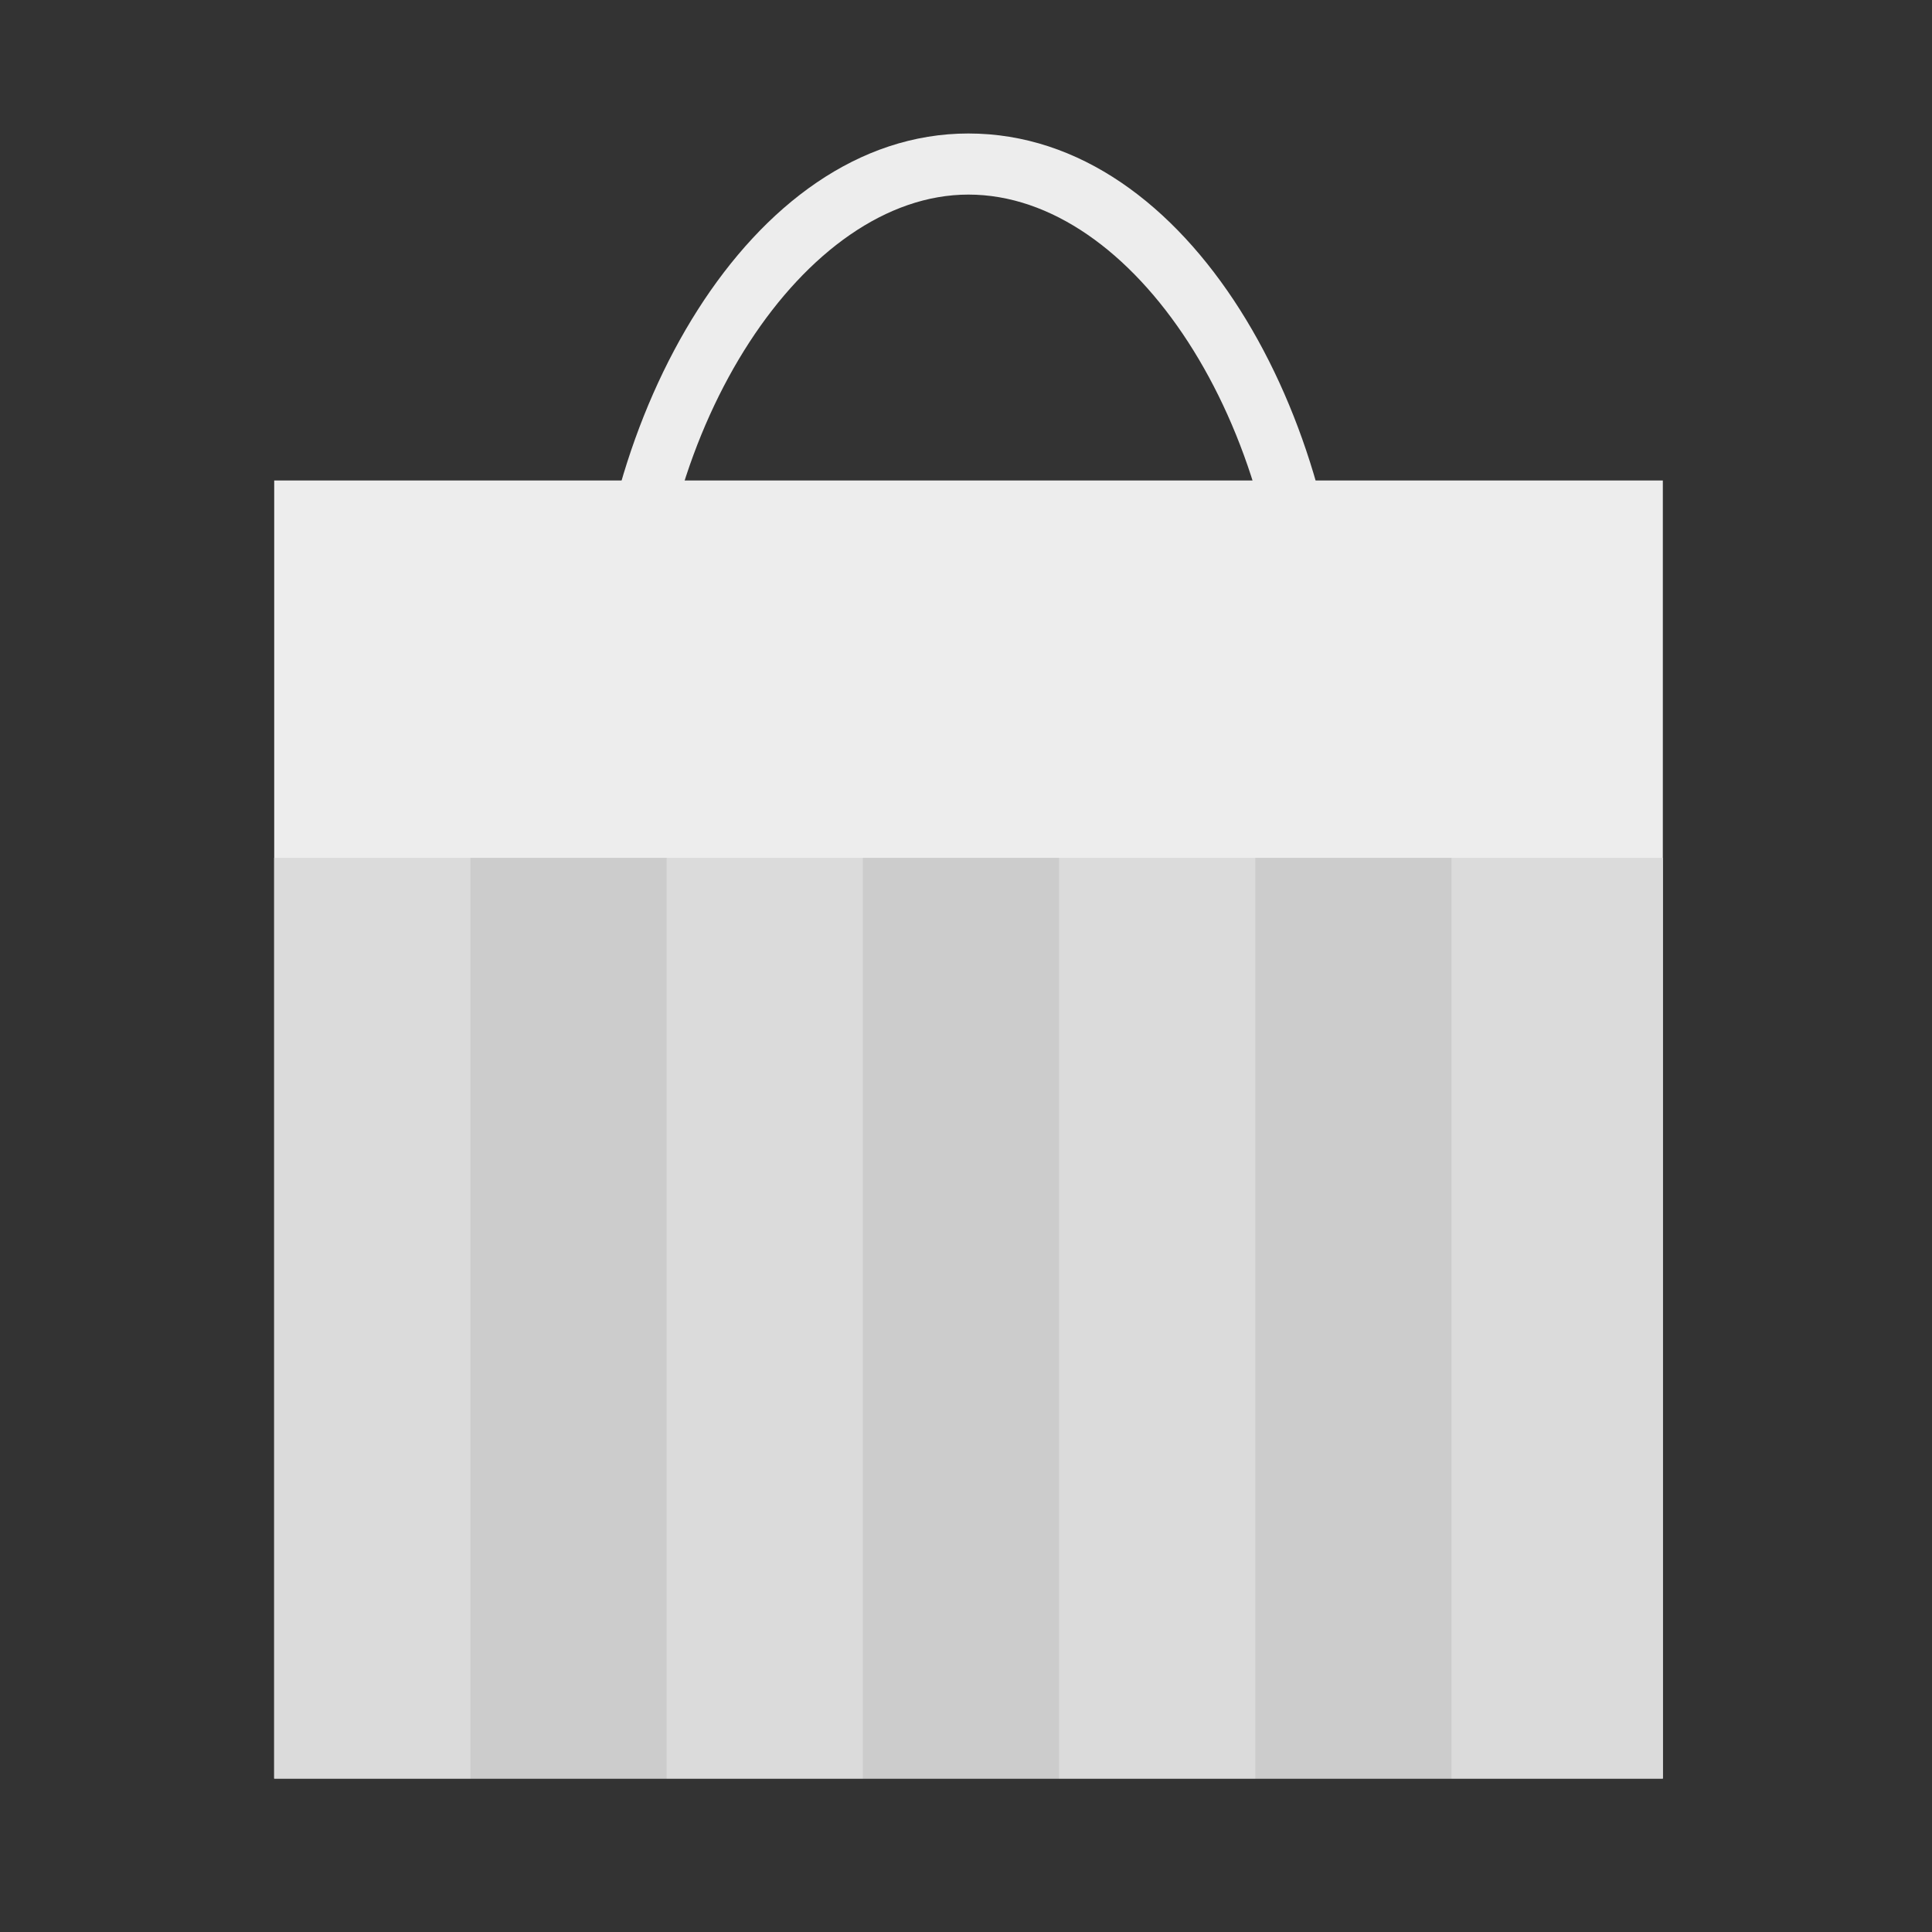 <?xml version="1.0" encoding="utf-8"?>
<!-- Generator: Adobe Illustrator 18.1.1, SVG Export Plug-In . SVG Version: 6.00 Build 0)  -->
<!DOCTYPE svg PUBLIC "-//W3C//DTD SVG 1.1//EN" "http://www.w3.org/Graphics/SVG/1.1/DTD/svg11.dtd">
<svg version="1.1" id="图层_1" xmlns:x="http://ns.adobe.com/Extensibility/1.0/" xmlns:i="http://ns.adobe.com/AdobeIllustrator/10.0/" xmlns:graph="http://ns.adobe.com/Graphs/1.0/"
	 xmlns="http://www.w3.org/2000/svg" xmlns:xlink="http://www.w3.org/1999/xlink" x="0px" y="0px"
	 viewBox="-168.167 62.167 128 128" enable-background="new -168.167 62.167 128 128" xml:space="preserve">
<rect x="-168.167" y="62.167" width="128" height="128" fill="#333333" stroke="none"/>
<g>
	<g>
		<rect x="-150" y="94" fill="#EDEDED" width="92" height="86"/>
		<path fill="#EDEDED" d="M-81.111,109.261c-1.116,0-2.022-0.906-2.022-2.024c0-16.841-9.877-32.178-20.874-32.178
			c-10.849,0-20.874,15.337-20.874,32.178c0,1.118-0.905,2.024-2.022,2.024c-1.116,0-2.022-0.906-2.022-2.024
			c0-17.134,10.315-36.226,24.918-36.226c14.77,0,24.918,19.092,24.918,36.226C-79.089,108.355-79.995,109.261-81.111,109.261z"/>
	</g>
	
		<linearGradient id="SVGID_1_" gradientUnits="userSpaceOnUse" x1="-138.667" y1="-122.667" x2="-138.667" y2="-204" gradientTransform="matrix(0.75 0 0 -0.75 -5.086264e-006 27)">
		<stop  offset="0" style="stop-color:#CCCCCC"/>
		<stop  offset="1" style="stop-color:#CCCCCC"/>
	</linearGradient>
	<rect x="-150" y="119" fill="url(#SVGID_1_)" width="92" height="61"/>
	<path fill="#5F5F5F" d="M-140.975,178.053"/>
	<line fill="none" x1="-150" y1="177" x2="-150" y2="170"/>
	<rect x="-150" y="119" opacity="0.3" fill="#FFFFFF" enable-background="new    " width="13" height="61"/>
	<rect x="-124" y="119" opacity="0.3" fill="#FFFFFF" enable-background="new    " width="13" height="61"/>
	<rect x="-98" y="119" opacity="0.3" fill="#FFFFFF" enable-background="new    " width="13" height="61"/>
	<g opacity="0.3">
		<rect x="-72" y="119" fill="#FFFFFF" width="14" height="61"/>
	</g>
</g>
</svg>
